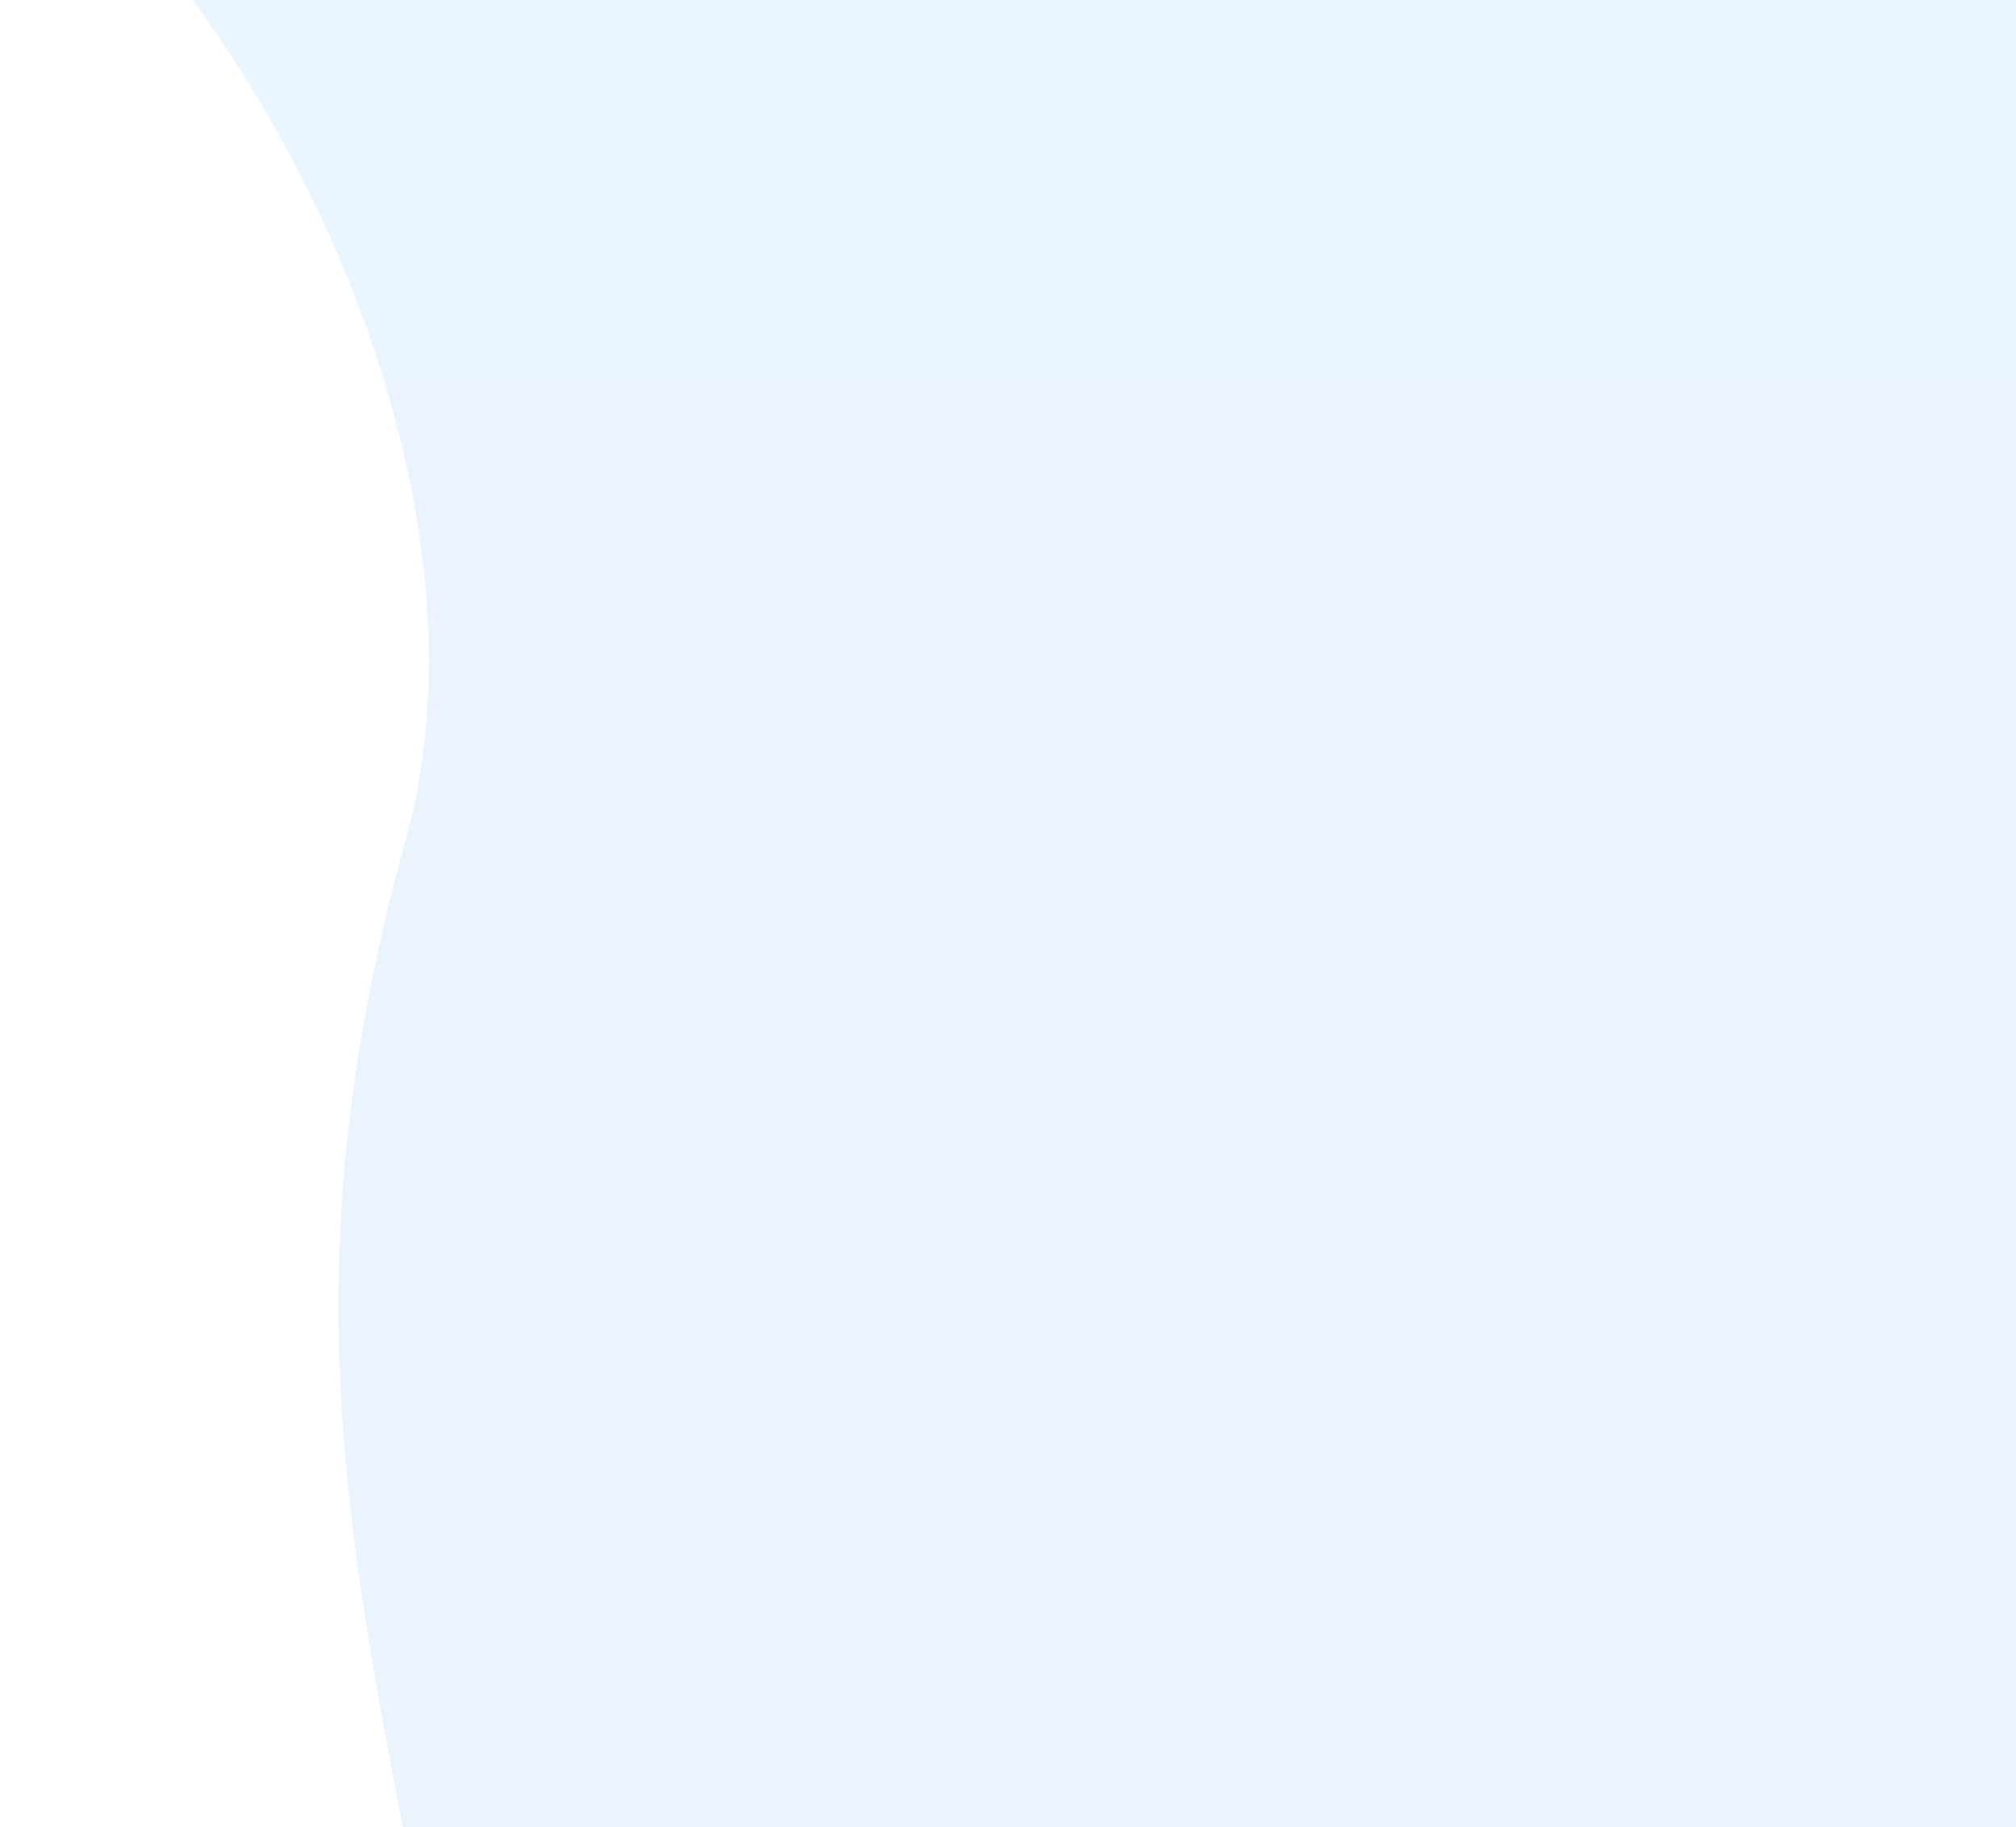 <svg width="1122" height="1017" viewBox="0 0 1122 1017" fill="none" xmlns="http://www.w3.org/2000/svg">
<path d="M226.002 466.5C164.935 687.5 188.326 831.5 224.141 1017H1140V-7L0 -109.5C142.5 -7.5 282.085 263.536 226.002 466.5Z" fill="url(#paint0_linear)" fill-opacity="0.1"/>
<defs>
<linearGradient id="paint0_linear" x1="649.5" y1="-7" x2="649.5" y2="1017" gradientUnits="userSpaceOnUse">
    <stop stop-color="#409EFF"/>
    <stop offset="1" stop-color="#3A90E8"/>
</linearGradient>
</defs>
</svg>
